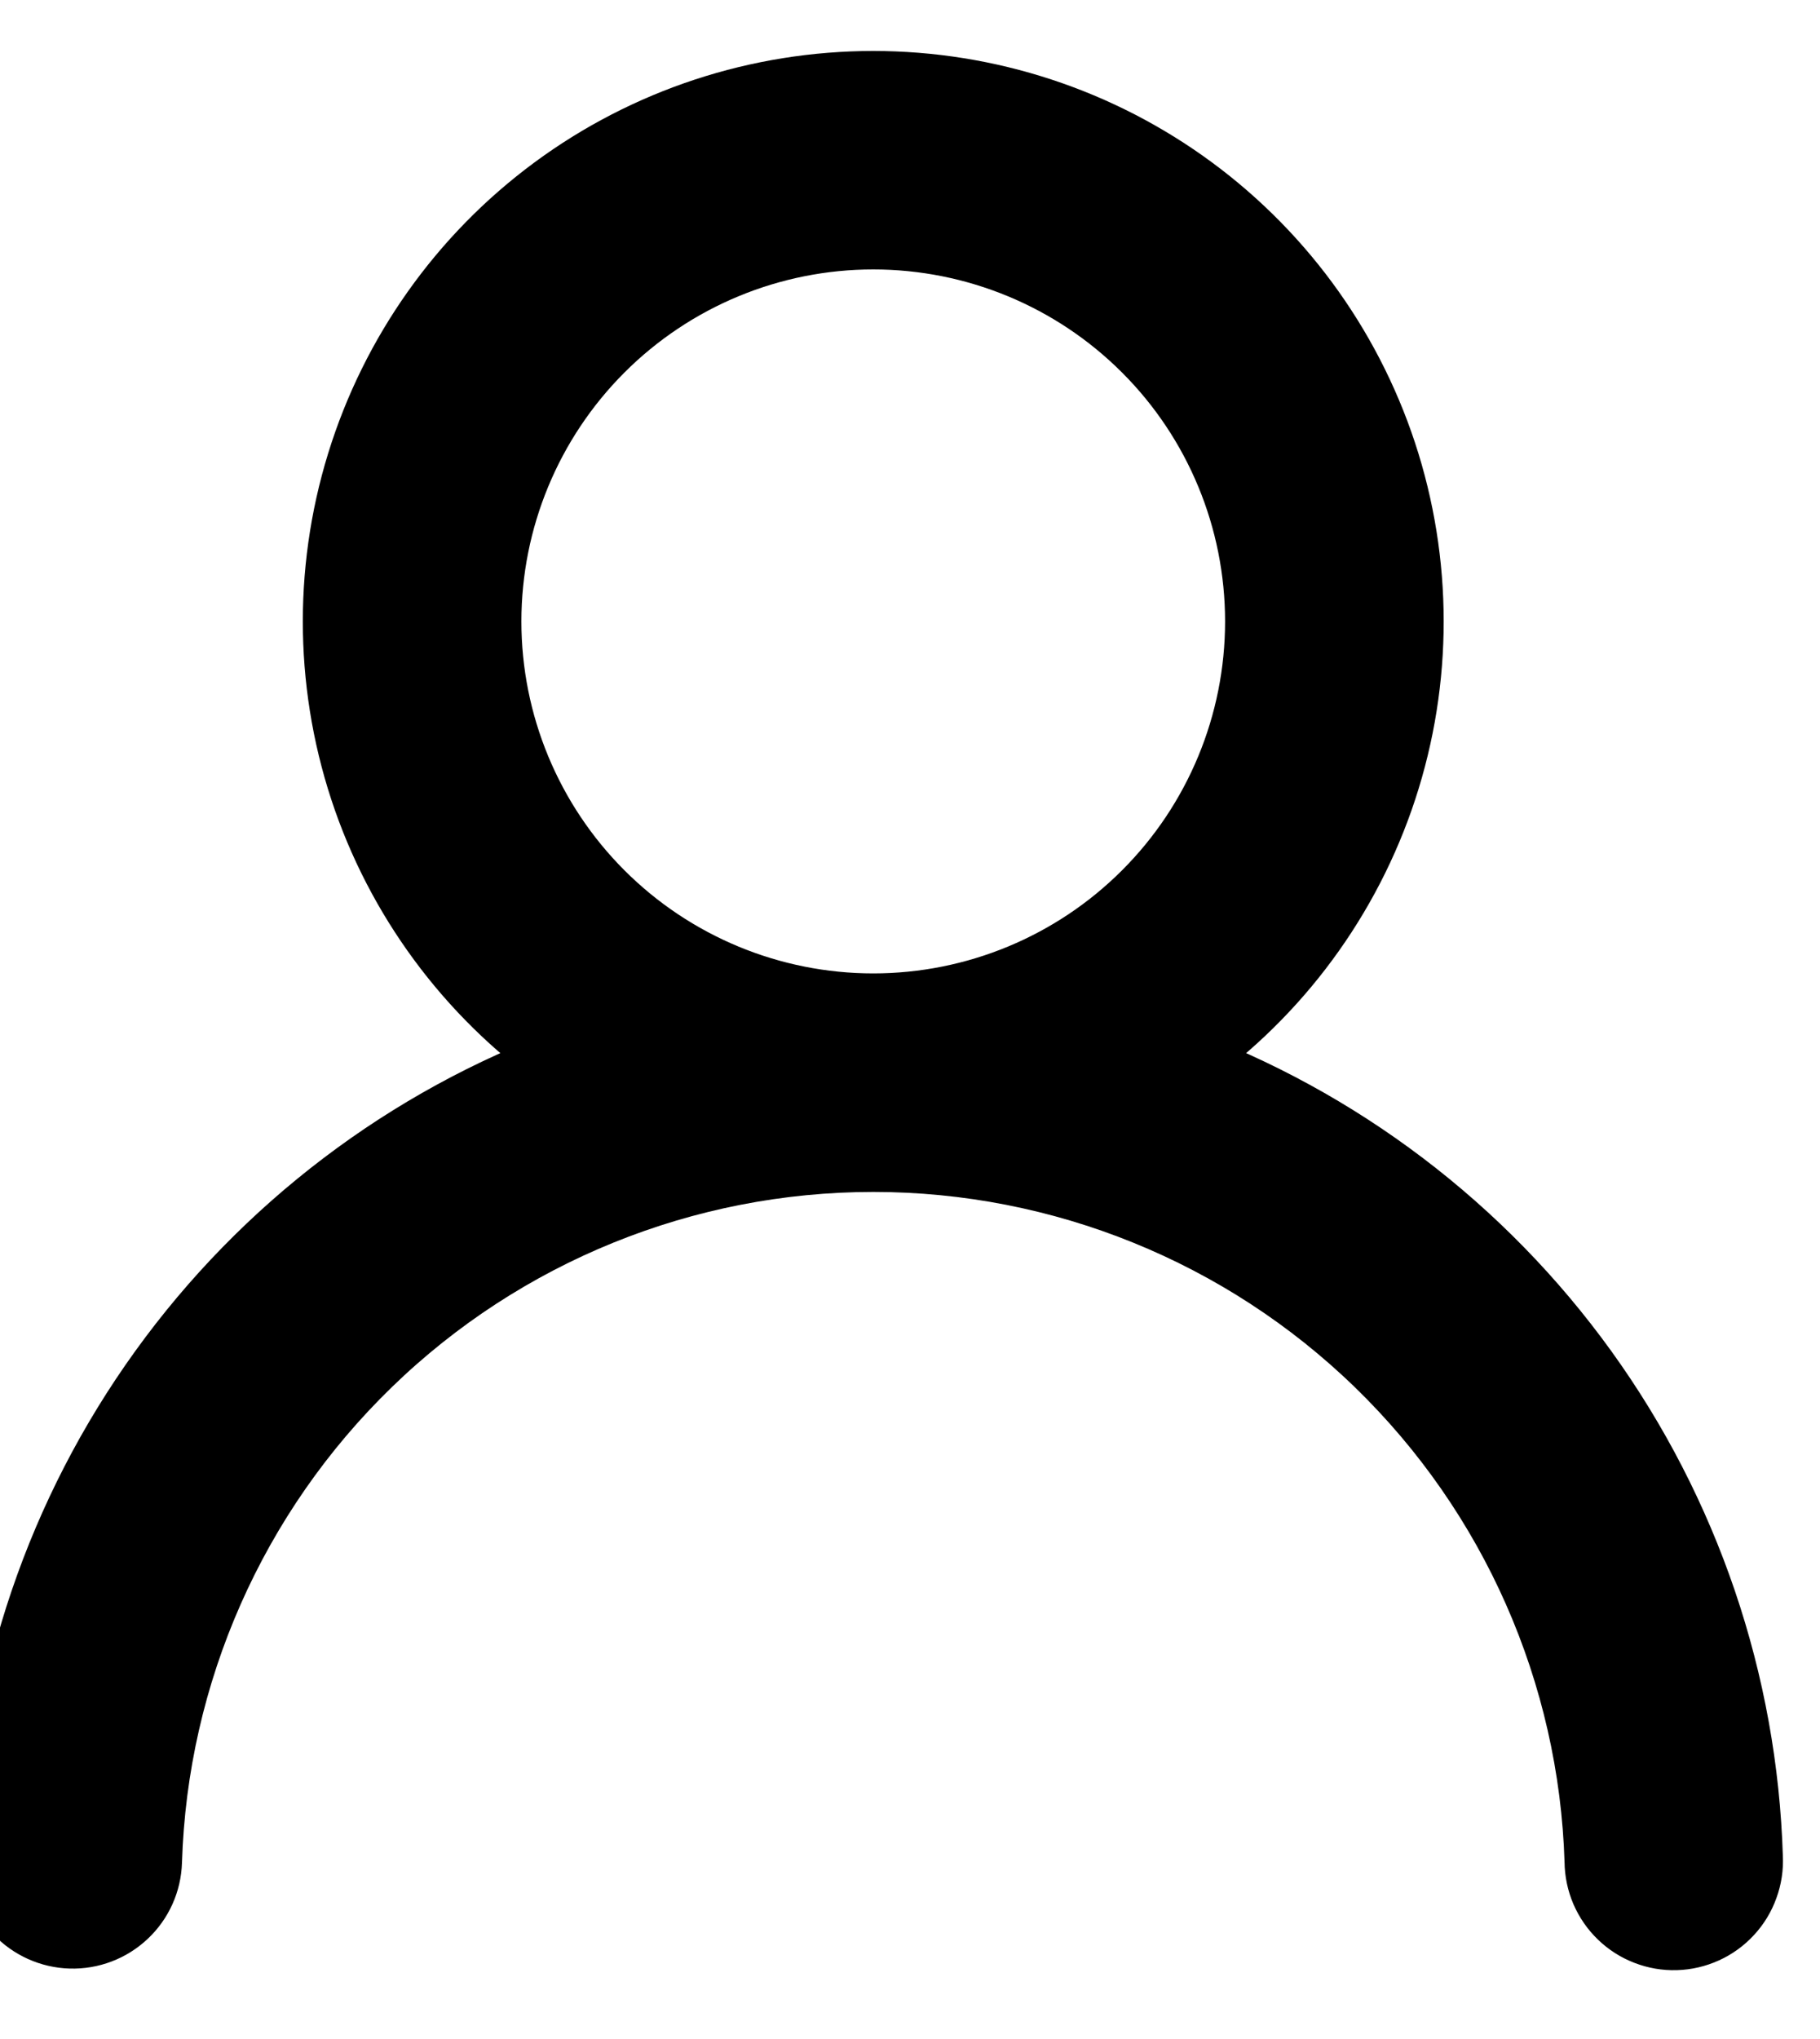 <svg width="25" height="28" viewBox="0 0 25 28" fill="none" xmlns="http://www.w3.org/2000/svg">
<path d="M11.995 1.2C13.563 1.2 15.09 1.702 16.352 2.633C17.614 3.564 18.544 4.875 19.006 6.374C19.467 7.873 19.437 9.48 18.918 10.96C18.399 12.439 17.419 13.714 16.123 14.596C18.373 15.421 20.325 16.901 21.727 18.845C23.129 20.789 23.917 23.108 23.99 25.504C23.997 25.637 23.977 25.77 23.931 25.895C23.886 26.021 23.816 26.136 23.726 26.233C23.636 26.331 23.527 26.41 23.406 26.465C23.285 26.52 23.154 26.551 23.02 26.555C22.887 26.559 22.755 26.536 22.631 26.488C22.506 26.44 22.393 26.368 22.297 26.275C22.201 26.183 22.125 26.072 22.072 25.95C22.02 25.828 21.992 25.696 21.991 25.563C21.912 22.965 20.824 20.5 18.958 18.69C17.092 16.88 14.595 15.868 11.996 15.868C9.397 15.868 6.899 16.88 5.034 18.69C3.168 20.5 2.08 22.965 2 25.563C1.992 25.828 1.88 26.079 1.686 26.261C1.493 26.443 1.236 26.541 0.97 26.533C0.705 26.525 0.454 26.412 0.272 26.219C0.09 26.026 -0.008 25.768 0 25.503C0.073 23.107 0.862 20.789 2.264 18.845C3.666 16.901 5.617 15.421 7.867 14.596C6.571 13.714 5.591 12.439 5.072 10.96C4.554 9.48 4.523 7.873 4.985 6.374C5.447 4.875 6.377 3.564 7.638 2.633C8.9 1.702 10.427 1.2 11.995 1.2ZM6.662 8.534C6.662 9.948 7.224 11.305 8.224 12.305C9.224 13.305 10.581 13.867 11.995 13.867C13.41 13.867 14.766 13.305 15.766 12.305C16.767 11.305 17.328 9.948 17.328 8.534C17.328 7.119 16.767 5.762 15.766 4.762C14.766 3.762 13.41 3.2 11.995 3.2C10.581 3.2 9.224 3.762 8.224 4.762C7.224 5.762 6.662 7.119 6.662 8.534Z" fill="black" stroke="black"/>
</svg>
